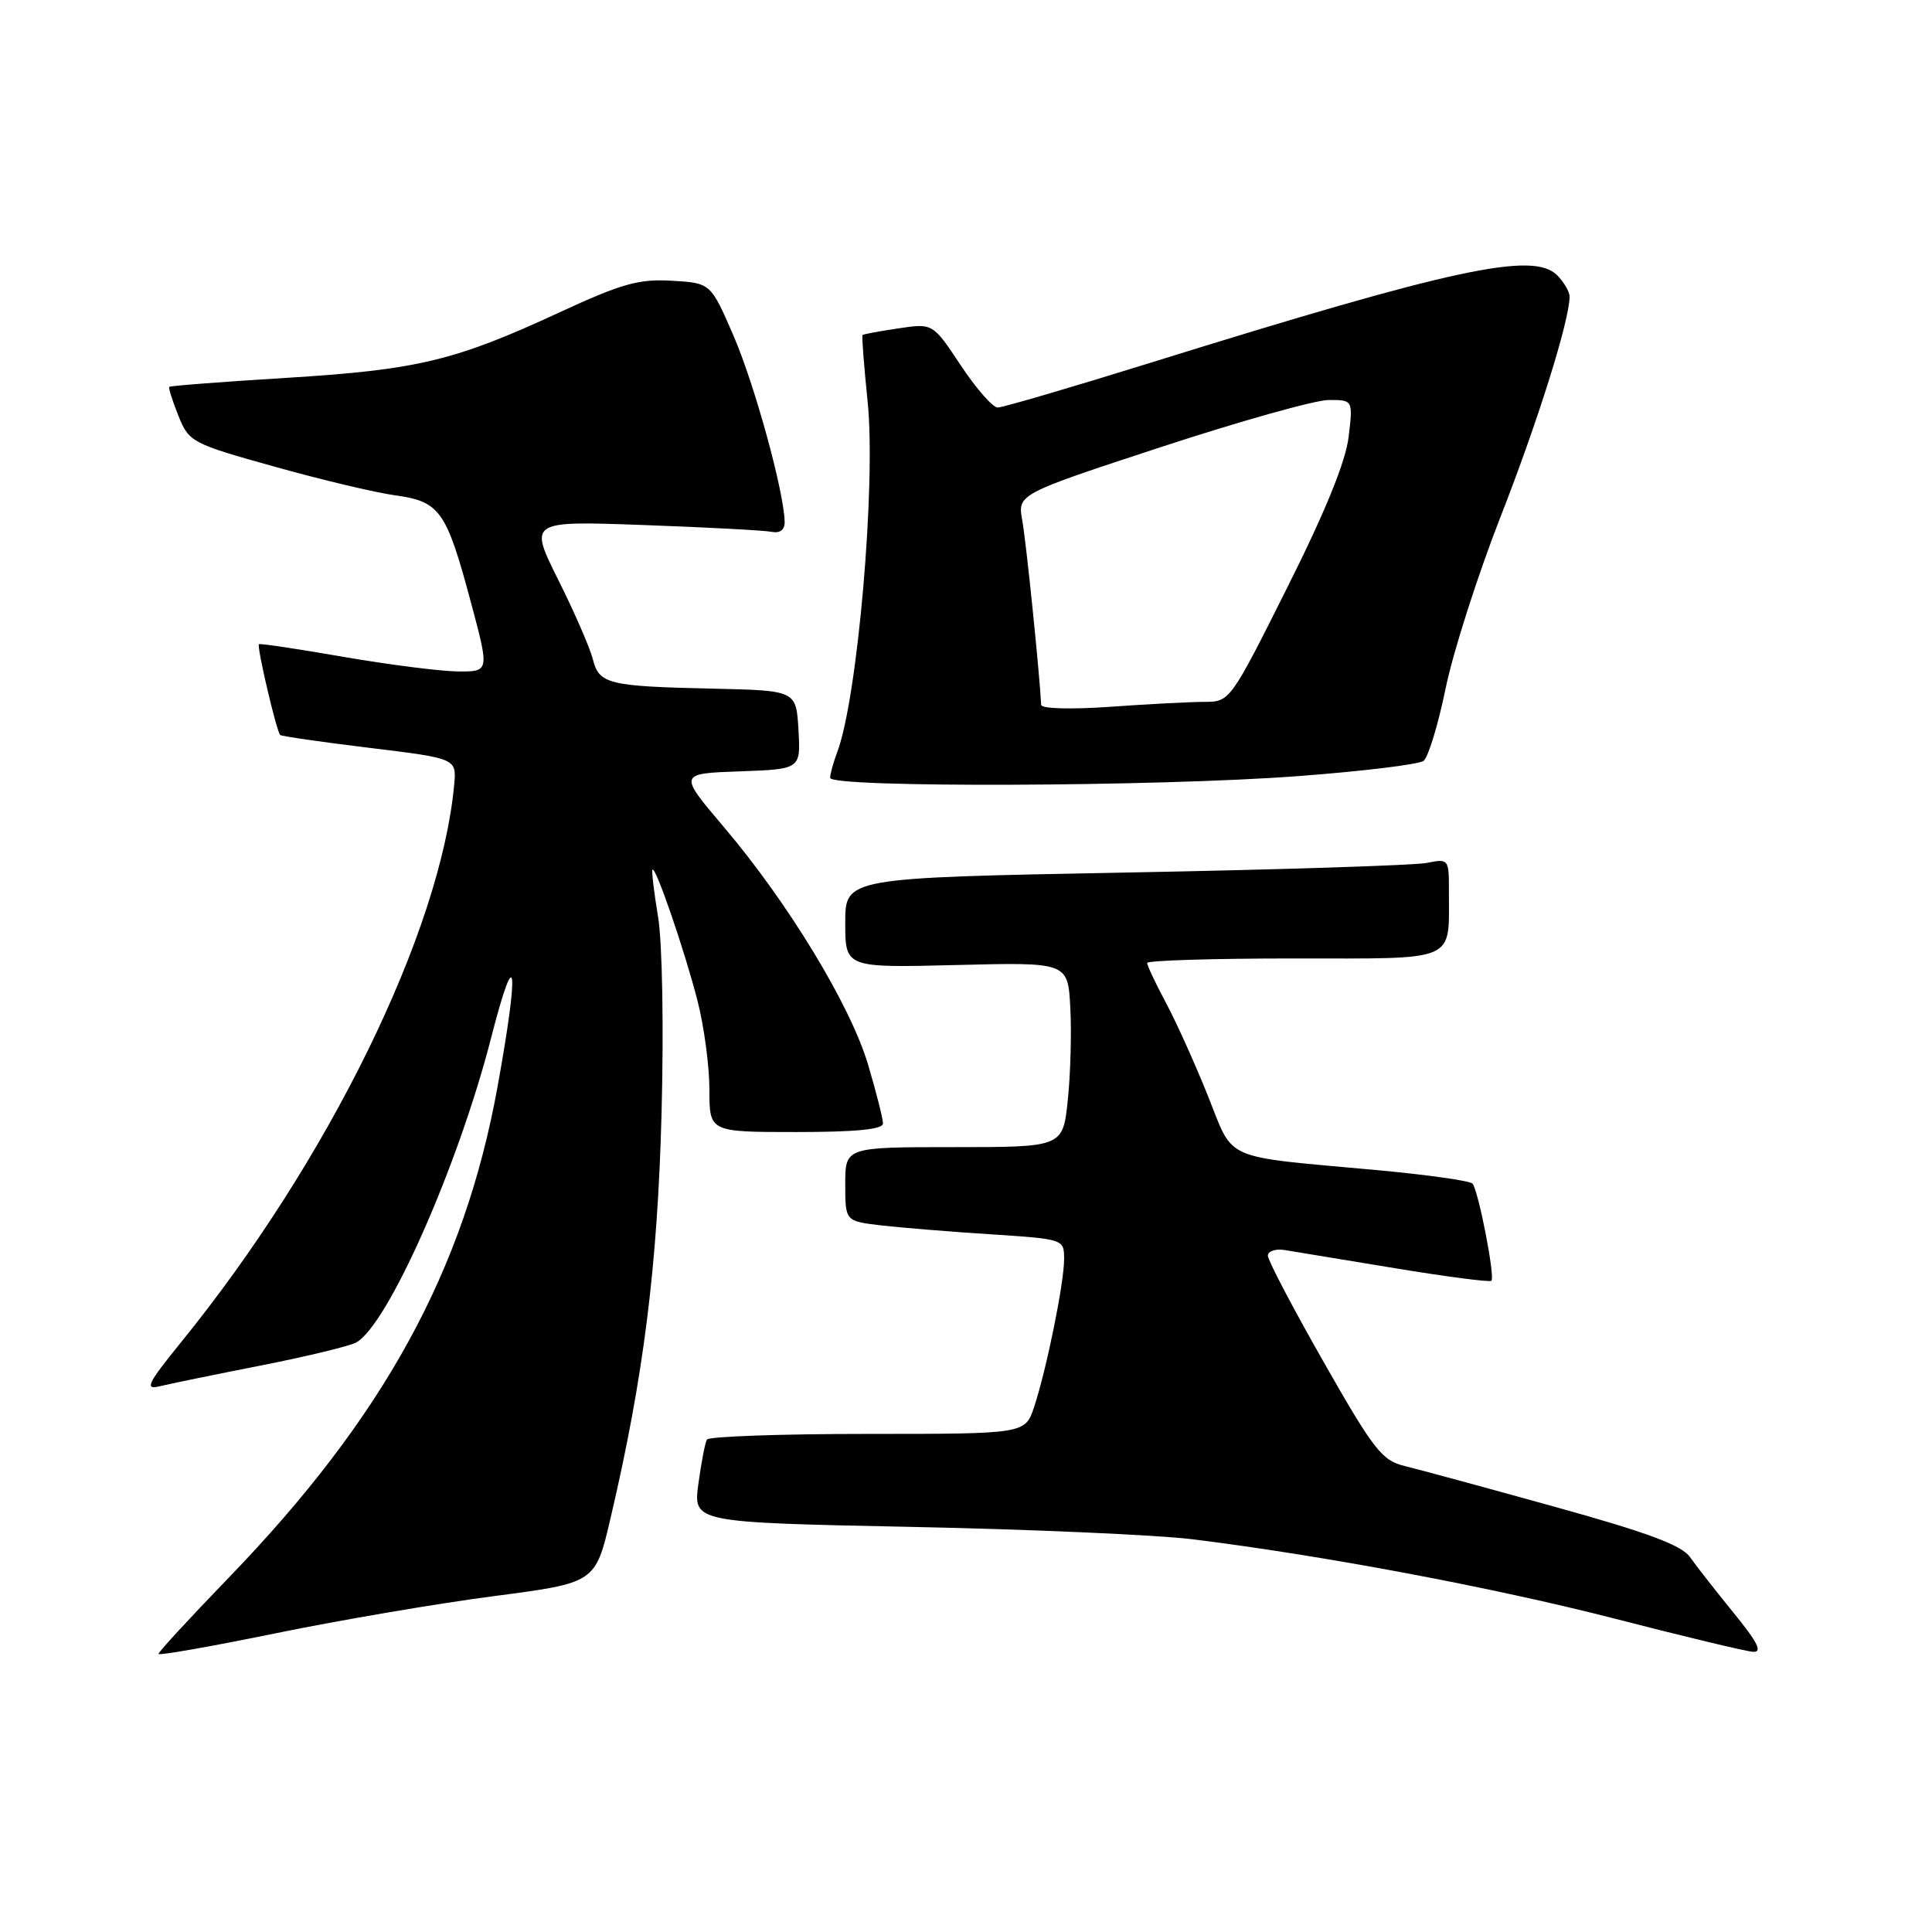<?xml version="1.0" encoding="UTF-8" standalone="no"?>
<!DOCTYPE svg PUBLIC "-//W3C//DTD SVG 1.1//EN" "http://www.w3.org/Graphics/SVG/1.1/DTD/svg11.dtd" >
<svg xmlns="http://www.w3.org/2000/svg" xmlns:xlink="http://www.w3.org/1999/xlink" version="1.1" viewBox="0 0 256 256">
 <g >
 <path fill="currentColor"
d=" M 65.47 211.49 C 78.90 209.74 78.90 209.74 80.91 201.12 C 85.28 182.47 87.13 167.76 87.66 147.50 C 87.96 136.16 87.76 124.90 87.20 121.50 C 86.65 118.20 86.32 115.38 86.46 115.23 C 86.88 114.77 90.76 126.08 92.43 132.64 C 93.30 136.02 94.00 141.31 94.00 144.39 C 94.00 150.00 94.00 150.00 105.50 150.00 C 113.45 150.00 117.00 149.65 117.00 148.86 C 117.00 148.23 116.10 144.70 115.01 141.02 C 112.67 133.19 104.43 119.62 95.91 109.58 C 89.90 102.50 89.90 102.50 98.00 102.21 C 106.10 101.92 106.10 101.92 105.80 96.71 C 105.50 91.50 105.50 91.50 94.50 91.25 C 80.57 90.94 79.38 90.65 78.55 87.33 C 78.17 85.85 76.12 81.12 73.97 76.83 C 70.08 69.02 70.08 69.02 85.29 69.57 C 93.65 69.87 101.29 70.28 102.25 70.47 C 103.36 70.69 103.99 70.20 103.97 69.16 C 103.91 65.22 99.99 50.94 97.20 44.50 C 94.17 37.50 94.17 37.50 89.01 37.20 C 84.65 36.94 82.38 37.58 74.18 41.37 C 60.28 47.81 55.36 48.99 38.08 50.06 C 29.60 50.58 22.55 51.12 22.43 51.26 C 22.30 51.39 22.85 53.11 23.64 55.09 C 25.04 58.58 25.40 58.77 36.36 61.83 C 42.56 63.57 49.77 65.28 52.39 65.64 C 58.28 66.45 59.15 67.67 62.38 79.75 C 64.86 89.00 64.86 89.00 60.68 88.97 C 58.38 88.95 51.56 88.08 45.52 87.04 C 39.48 85.99 34.43 85.23 34.31 85.36 C 34.00 85.66 36.66 97.01 37.13 97.39 C 37.33 97.56 42.67 98.33 49.00 99.10 C 60.50 100.50 60.50 100.50 60.18 104.00 C 58.38 123.47 43.52 153.81 23.97 177.88 C 19.54 183.34 19.13 184.19 21.15 183.69 C 22.44 183.37 28.45 182.14 34.50 180.95 C 40.55 179.76 46.25 178.38 47.17 177.90 C 51.33 175.70 60.71 154.55 65.08 137.50 C 68.42 124.49 68.85 127.87 65.92 144.04 C 61.50 168.35 50.86 187.78 30.27 209.09 C 25.17 214.37 21.00 218.89 21.00 219.15 C 21.00 219.40 27.98 218.17 36.52 216.42 C 45.06 214.67 58.08 212.45 65.47 211.49 Z  M 229.72 213.72 C 227.36 210.81 224.75 207.49 223.94 206.33 C 222.84 204.75 218.30 203.06 205.98 199.65 C 196.92 197.13 187.99 194.71 186.14 194.26 C 183.11 193.53 182.02 192.12 175.39 180.47 C 171.33 173.34 168.00 167.00 168.00 166.39 C 168.00 165.78 169.01 165.44 170.25 165.64 C 171.49 165.84 178.07 166.92 184.87 168.05 C 191.68 169.17 197.41 169.92 197.62 169.71 C 198.13 169.20 195.88 157.68 195.11 156.83 C 194.77 156.46 189.10 155.66 182.50 155.05 C 161.65 153.14 163.58 153.99 160.04 145.17 C 158.35 140.95 155.85 135.41 154.48 132.85 C 153.12 130.30 152.00 127.93 152.00 127.60 C 152.00 127.27 160.72 127.00 171.38 127.00 C 193.37 127.00 191.96 127.61 191.99 118.12 C 192.00 113.82 191.95 113.76 189.07 114.34 C 187.46 114.66 169.46 115.24 149.07 115.62 C 112.00 116.32 112.00 116.32 112.00 122.28 C 112.00 128.24 112.00 128.24 126.75 127.87 C 141.50 127.50 141.50 127.50 141.82 133.50 C 142.00 136.80 141.85 142.31 141.49 145.75 C 140.84 152.00 140.84 152.00 126.42 152.00 C 112.00 152.00 112.00 152.00 112.00 156.91 C 112.00 161.81 112.00 161.81 116.75 162.37 C 119.36 162.67 125.89 163.21 131.25 163.55 C 140.98 164.19 141.00 164.19 141.00 166.84 C 141.00 170.00 138.69 181.37 137.03 186.42 C 135.84 190.00 135.84 190.00 114.98 190.00 C 103.51 190.00 93.92 190.34 93.67 190.75 C 93.43 191.16 92.92 193.80 92.54 196.61 C 91.85 201.73 91.85 201.73 120.67 202.32 C 136.53 202.64 153.32 203.38 158.00 203.96 C 175.37 206.11 197.98 210.37 214.00 214.49 C 223.07 216.83 231.29 218.80 232.26 218.87 C 233.58 218.97 232.93 217.66 229.72 213.72 Z  M 172.00 102.84 C 180.53 102.20 188.01 101.29 188.63 100.82 C 189.25 100.35 190.56 96.03 191.55 91.23 C 192.53 86.43 195.81 76.20 198.82 68.50 C 203.72 55.99 207.94 42.57 207.98 39.32 C 207.99 38.67 207.24 37.39 206.32 36.46 C 203.15 33.30 192.60 35.57 152.47 48.06 C 141.97 51.33 132.85 54.00 132.20 54.00 C 131.55 54.00 129.35 51.49 127.31 48.42 C 123.61 42.83 123.61 42.83 119.05 43.51 C 116.55 43.88 114.41 44.28 114.29 44.39 C 114.17 44.50 114.48 48.44 114.96 53.15 C 116.10 64.11 113.63 92.59 110.93 99.68 C 110.42 101.03 110.00 102.55 110.00 103.07 C 110.00 104.40 153.33 104.25 172.00 102.84 Z  M 137.96 93.40 C 137.75 89.19 135.97 71.77 135.46 68.99 C 134.82 65.48 134.82 65.48 153.83 59.24 C 164.29 55.81 174.29 53.00 176.06 53.00 C 179.28 53.00 179.28 53.00 178.70 57.89 C 178.31 61.17 175.62 67.78 170.55 77.89 C 163.07 92.84 162.95 93.00 159.65 93.00 C 157.81 93.00 152.19 93.29 147.15 93.65 C 141.92 94.02 137.98 93.91 137.96 93.40 Z "/>
</g>
</svg>
